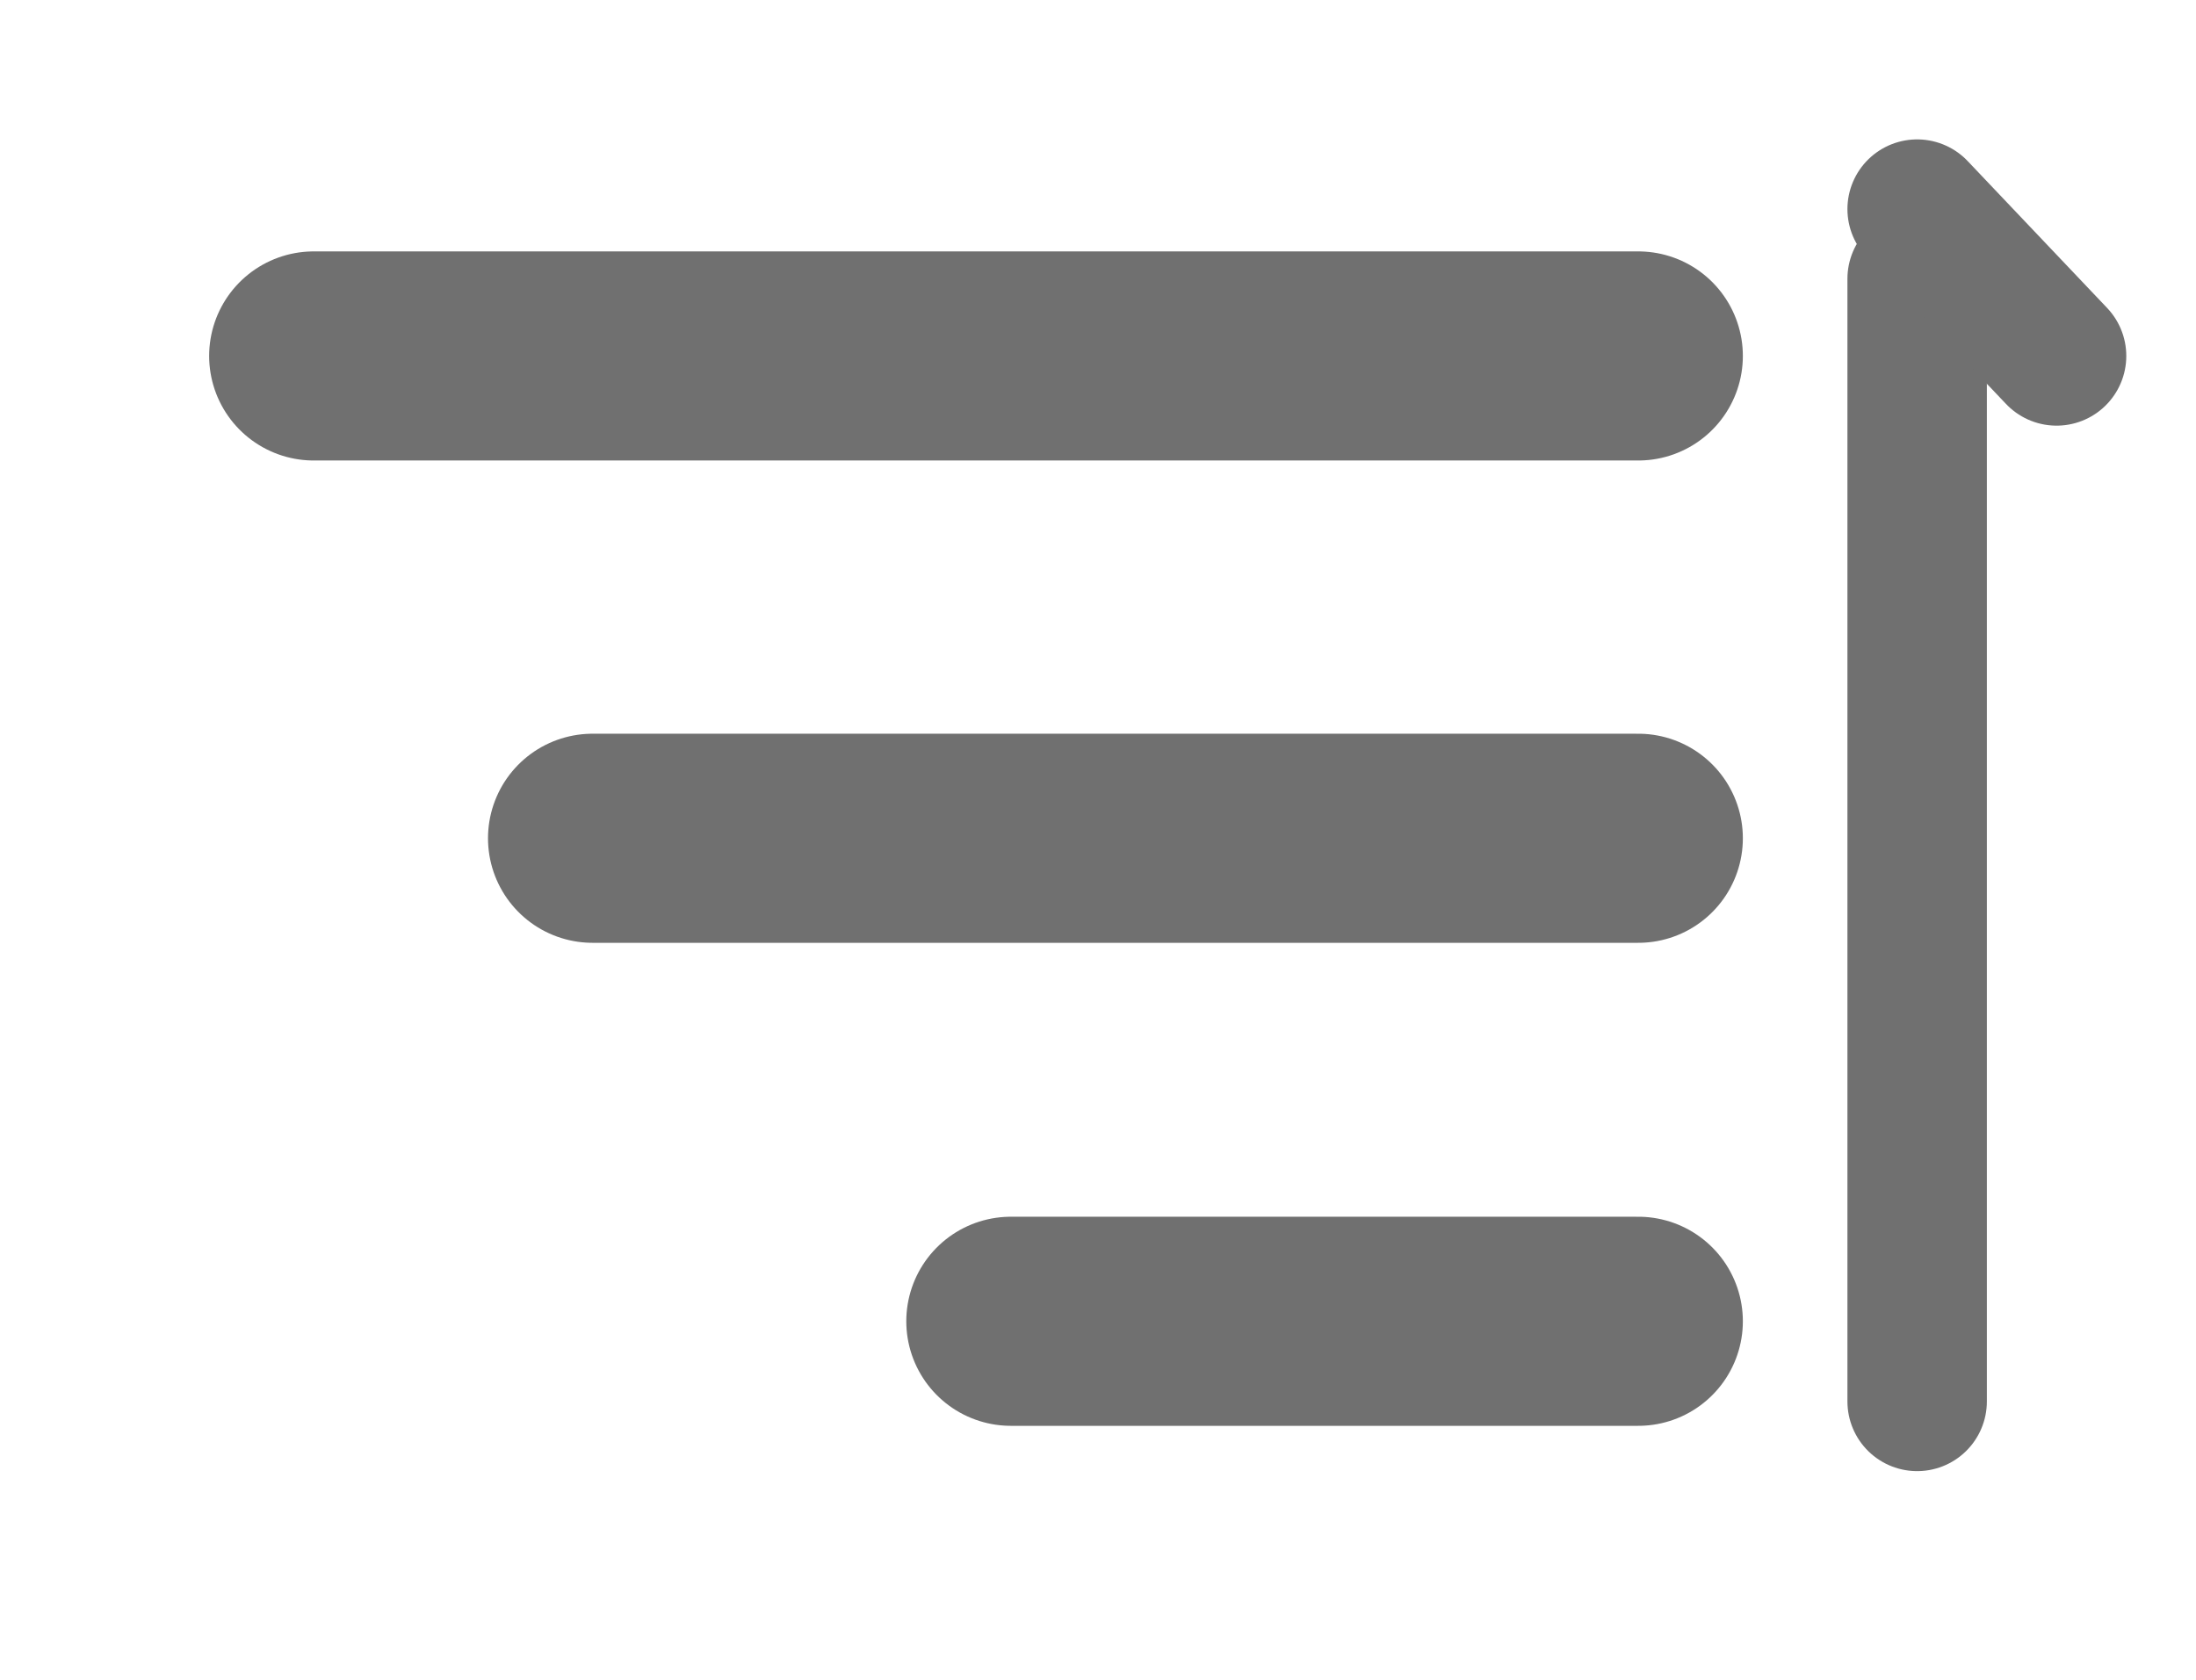 <svg xmlns="http://www.w3.org/2000/svg" xmlns:xlink="http://www.w3.org/1999/xlink" width="31.5" height="24.107" viewBox="0 0 31.5 24.107">
  <defs>
    <filter id="Ligne_29" x="0" y="0.607" width="28" height="9" filterUnits="userSpaceOnUse">
      <feOffset dy="1" input="SourceAlpha"/>
      <feGaussianBlur stdDeviation="1" result="blur"/>
      <feFlood flood-opacity="0.161"/>
      <feComposite operator="in" in2="blur"/>
      <feComposite in="SourceGraphic"/>
    </filter>
    <filter id="Ligne_30" x="4" y="7.533" width="24" height="9" filterUnits="userSpaceOnUse">
      <feOffset dy="1" input="SourceAlpha"/>
      <feGaussianBlur stdDeviation="1" result="blur-2"/>
      <feFlood flood-opacity="0.161"/>
      <feComposite operator="in" in2="blur-2"/>
      <feComposite in="SourceGraphic"/>
    </filter>
    <filter id="Ligne_31" x="10" y="14.458" width="18" height="9" filterUnits="userSpaceOnUse">
      <feOffset dy="1" input="SourceAlpha"/>
      <feGaussianBlur stdDeviation="1" result="blur-3"/>
      <feFlood flood-opacity="0.161"/>
      <feComposite operator="in" in2="blur-3"/>
      <feComposite in="SourceGraphic"/>
    </filter>
    <filter id="Ligne_32" x="23.5" y="0" width="8" height="24.107" filterUnits="userSpaceOnUse">
      <feOffset dy="1" input="SourceAlpha"/>
      <feGaussianBlur stdDeviation="1" result="blur-4"/>
      <feFlood flood-opacity="0.161"/>
      <feComposite operator="in" in2="blur-4"/>
      <feComposite in="SourceGraphic"/>
    </filter>
  </defs>
  <g id="Groupe_633" data-name="Groupe 633" transform="translate(-1473 -209.393)">
    <g id="Groupe_229" data-name="Groupe 229" transform="translate(216 -401)">
      <g id="Groupe_217" data-name="Groupe 217" transform="translate(-7 11)">
        <g transform="matrix(1, 0, 0, 1, 1264, 599.39)" filter="url(#Ligne_29)">
          <line id="Ligne_29-2" data-name="Ligne 29" x2="19" transform="translate(4.5 4.11)" fill="none" stroke="#707070" stroke-linecap="round" stroke-width="3"/>
        </g>
        <g transform="matrix(1, 0, 0, 1, 1264, 599.39)" filter="url(#Ligne_30)">
          <line id="Ligne_30-2" data-name="Ligne 30" x2="15" transform="translate(8.5 11.03)" fill="none" stroke="#707070" stroke-linecap="round" stroke-width="3"/>
        </g>
        <g transform="matrix(1, 0, 0, 1, 1264, 599.39)" filter="url(#Ligne_31)">
          <line id="Ligne_31-2" data-name="Ligne 31" x2="9" transform="translate(14.5 17.96)" fill="none" stroke="#707070" stroke-linecap="round" stroke-width="3"/>
        </g>
      </g>
      <g id="Groupe_218" data-name="Groupe 218" transform="translate(8 10.893)">
        <g transform="matrix(1, 0, 0, 1, 1249, 599.5)" filter="url(#Ligne_32)">
          <line id="Ligne_32-2" data-name="Ligne 32" y2="16.107" transform="translate(27.5 3)" fill="none" stroke="#707070" stroke-linecap="round" stroke-width="2"/>
        </g>
        <line id="Ligne_33" data-name="Ligne 33" x2="2" y2="2.107" transform="translate(1276.5 602.5)" fill="none" stroke="#707070" stroke-linecap="round" stroke-width="2"/>
      </g>
    </g>
  </g>
</svg>
